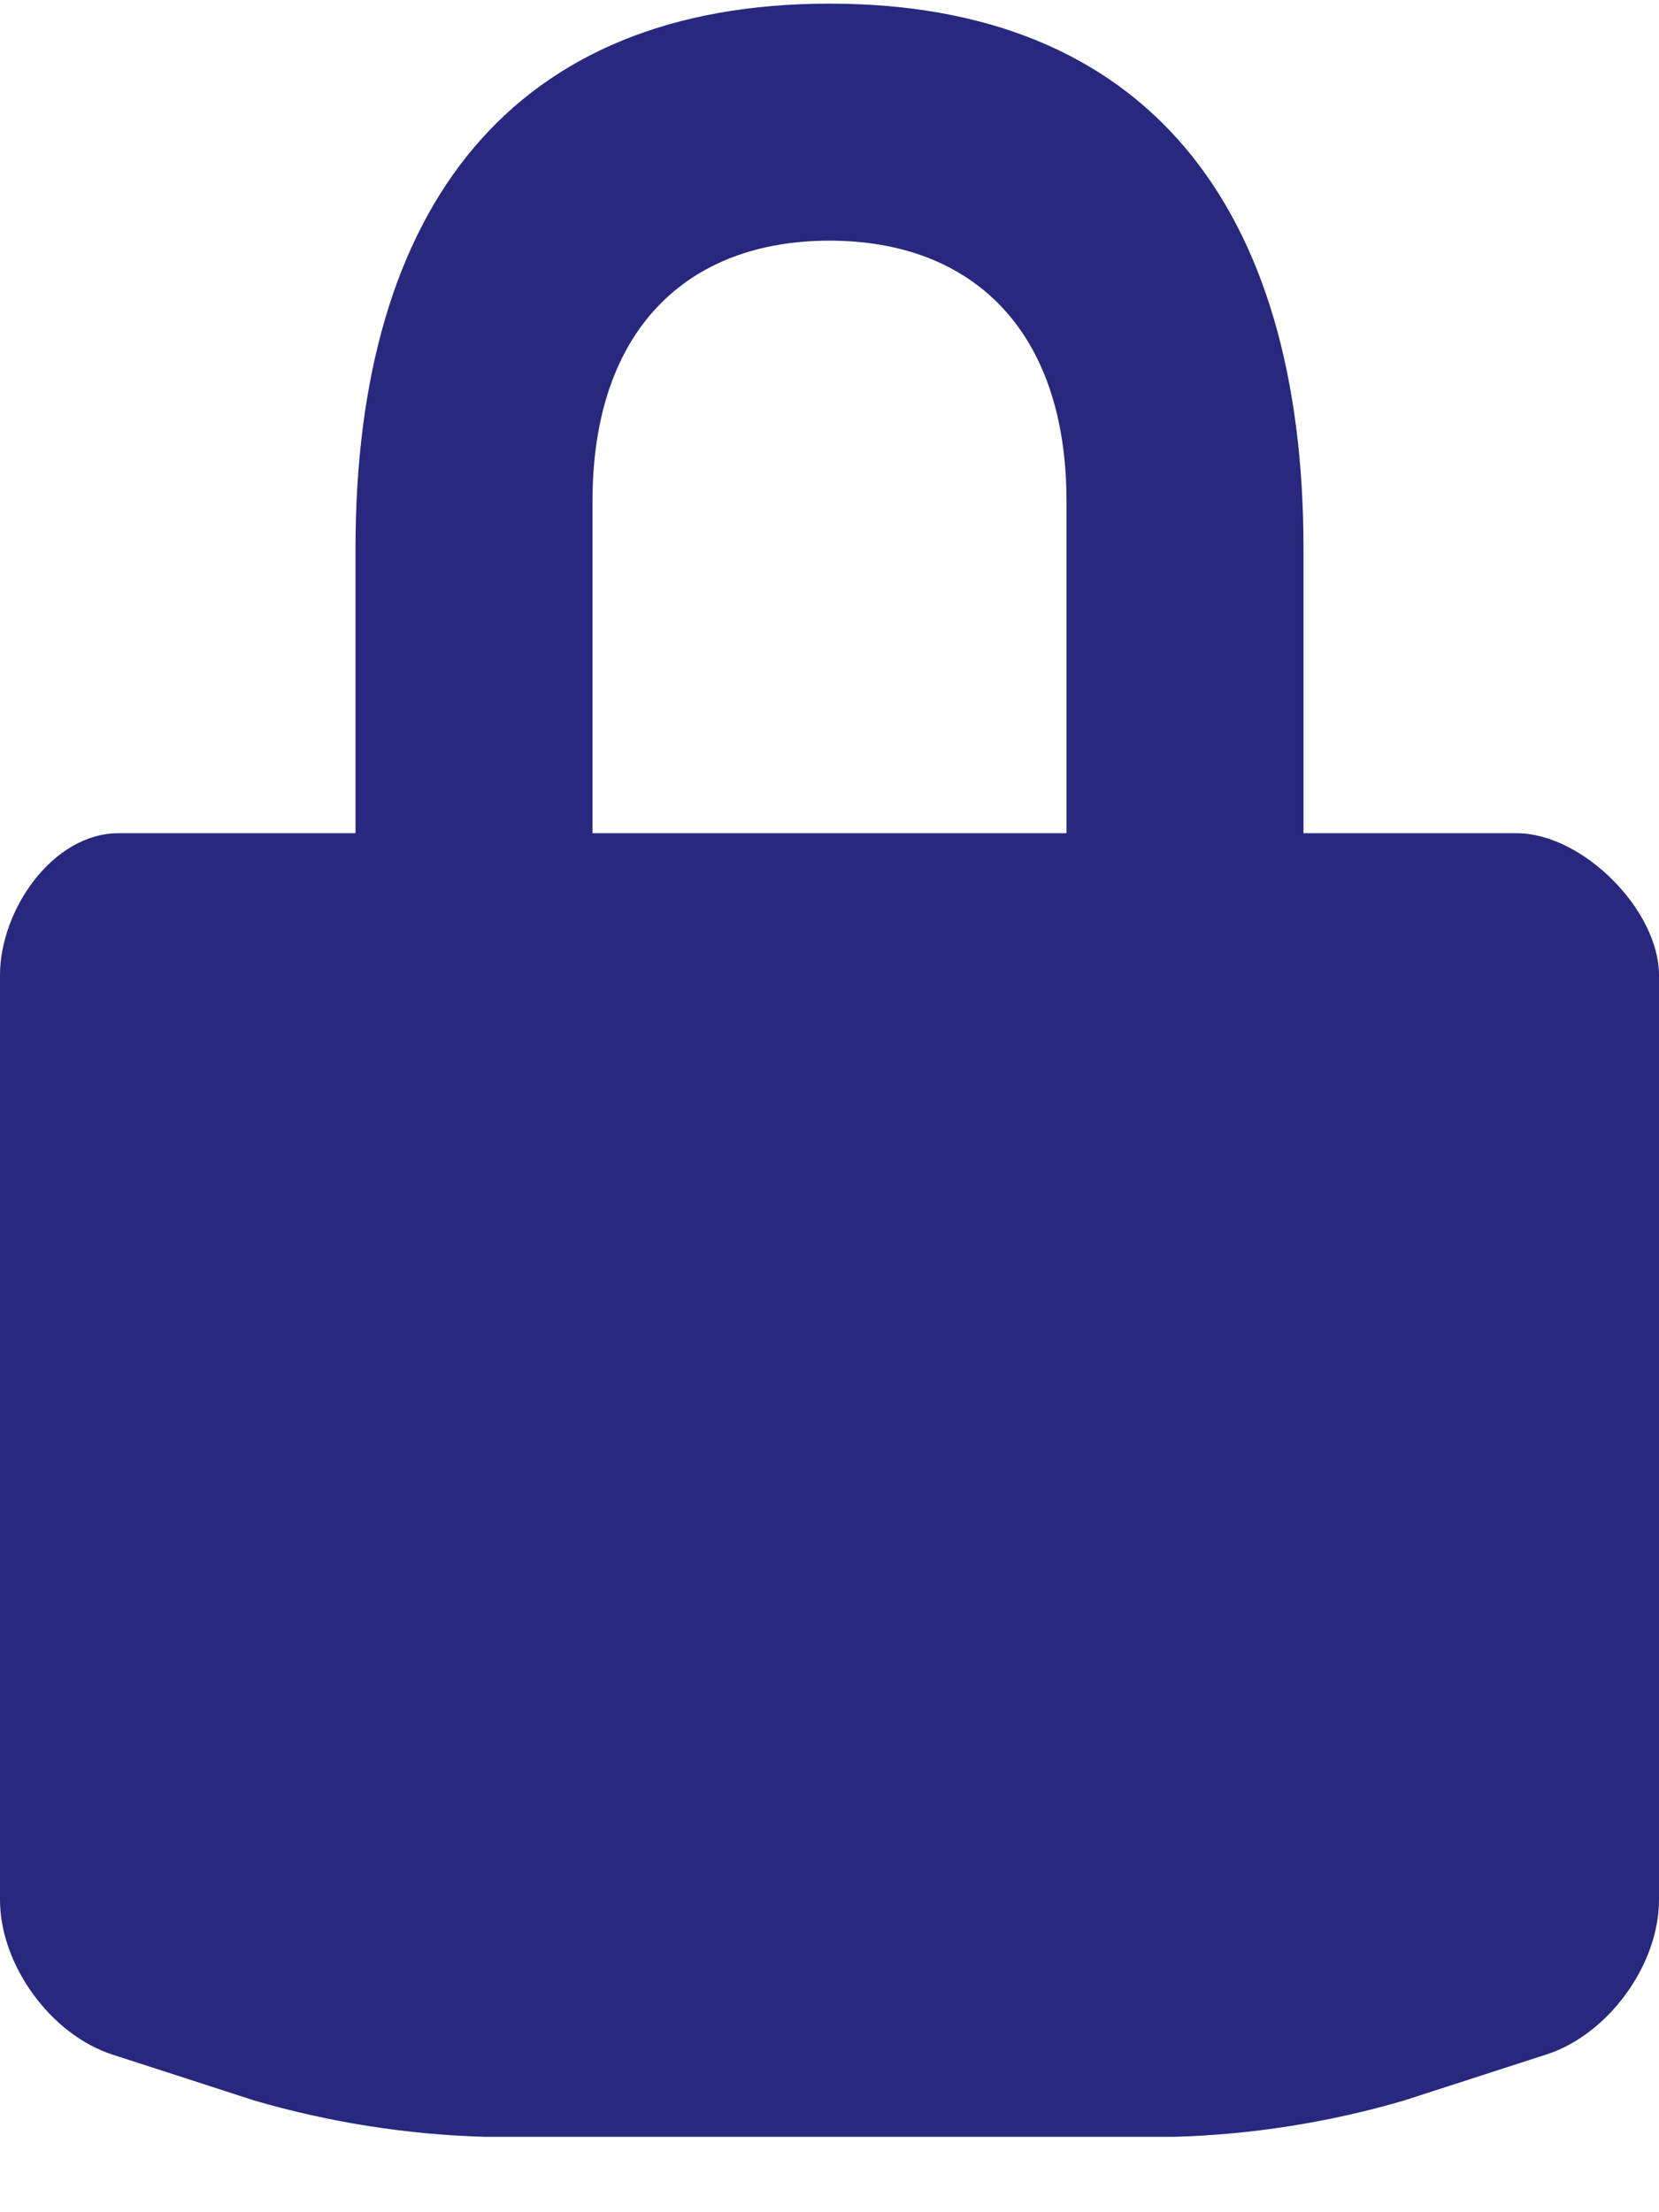 <svg width="21" height="28" viewBox="0 0 21 28" fill="none" xmlns="http://www.w3.org/2000/svg">
<path d="M19.2 10.546H16.5V6.946C16.5 2.6 14.498 0.046 10.5 0.046C6.501 0.046 4.5 2.6 4.5 6.946V10.546H1.5C0.67 10.546 0 11.515 0 12.344V24.046C0 24.869 0.642 25.754 1.427 26.006L3.222 26.587C4.174 26.864 5.158 27.019 6.15 27.046H14.85C15.841 27.019 16.825 26.864 17.776 26.585L19.57 26.005C20.357 25.754 21 24.869 21 24.046V12.344C21 11.515 20.028 10.546 19.2 10.546ZM13.5 10.546H7.5V6.344C7.5 4.177 8.695 3.046 10.5 3.046C12.305 3.046 13.5 4.177 13.5 6.344V10.546Z" fill="#27287E"/>
</svg>
